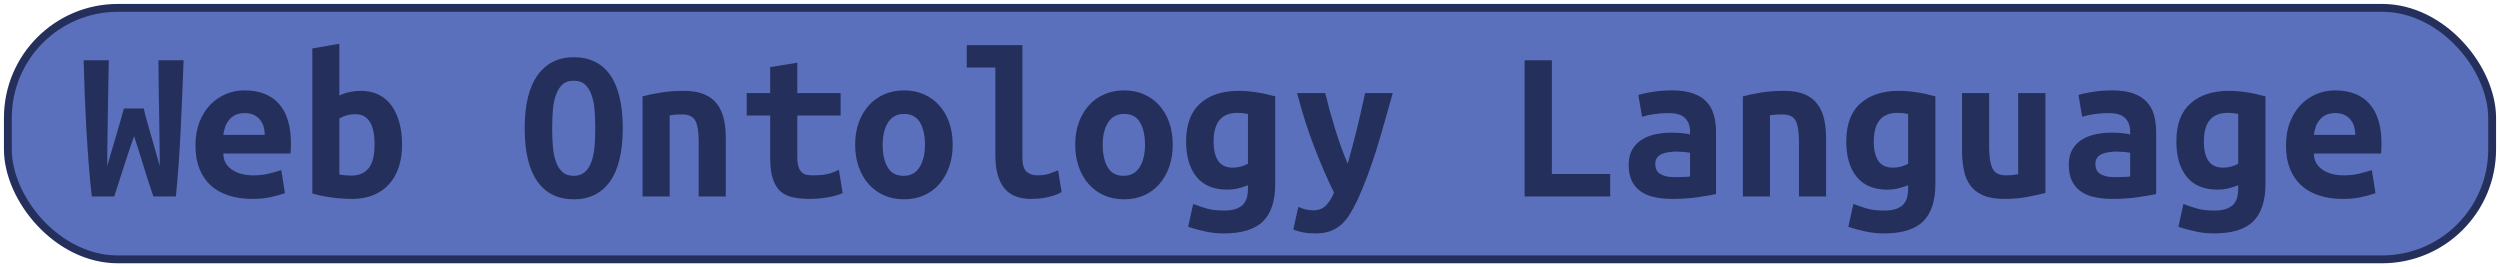 <?xml version="1.0" encoding="UTF-8"?>
<svg height="34" width="318.1" version="1.1" xmlns="http://www.w3.org/2000/svg">
    <rect
        height="32"
        width="316.1"
        rx="14"
        ry="14"
        x="1"
        y="1"
        fill="#5b70bd"
        stroke="#24305b"
        stroke-width="1"
         />
    <g transform="translate(0, 14)">
        <path fill="#24305b" d="M15.77-0.20L18.29-0.20Q18.40 0.33 18.62 1.12Q18.85 1.90 19.11 2.85Q19.38 3.80 19.70 4.90Q20.02 5.99 20.33 7.14L20.33 7.14Q20.33 5.68 20.30 4.01Q20.28 2.35 20.25 0.61Q20.22-1.12 20.19-2.90Q20.16-4.68 20.16-6.33L20.16-6.33L23.36-6.33Q23.27-4.20 23.19-1.95Q23.10 0.30 22.99 2.53Q22.88 4.76 22.73 6.91Q22.57 9.07 22.38 11L22.38 11L19.52 11Q18.90 9.24 18.29 7.21Q17.67 5.18 17.06 3.33L17.06 3.33Q16.44 5.09 15.77 7.16Q15.10 9.24 14.54 11L14.54 11L11.68 11Q11.46 9.07 11.29 6.90Q11.12 4.73 10.99 2.50Q10.87 0.28 10.78-1.98Q10.70-4.23 10.64-6.33L10.64-6.33L13.84-6.33Q13.81-4.68 13.78-2.92Q13.75-1.15 13.72 0.60Q13.70 2.35 13.67 4.01Q13.64 5.68 13.64 7.14L13.64 7.14Q13.89 6.24 14.21 5.18Q14.54 4.11 14.83 3.08Q15.12 2.04 15.38 1.17Q15.63 0.30 15.77-0.20L15.77-0.20ZM24.87 4.53L24.87 4.53Q24.87 2.80 25.40 1.48Q25.93 0.16 26.80-0.72Q27.67-1.60 28.79-2.05Q29.91-2.50 31.08-2.50L31.08-2.50Q34.00-2.50 35.51-0.77Q37.02 0.95 37.02 4.25L37.02 4.25Q37.02 4.59 37.01 4.95Q36.99 5.32 36.96 5.54L36.96 5.54L28.42 5.54Q28.42 6.83 29.49 7.57Q30.55 8.31 32.23 8.31L32.23 8.31Q33.27 8.31 34.21 8.09Q35.14 7.86 35.79 7.64L35.79 7.64L36.26 10.58Q35.37 10.89 34.36 11.10Q33.35 11.31 32.09 11.31L32.09 11.31Q30.41 11.31 29.08 10.87Q27.75 10.44 26.81 9.59Q25.88 8.73 25.37 7.47Q24.87 6.21 24.87 4.53ZM28.42 3.16L33.69 3.16Q33.69 2.63 33.55 2.14Q33.41 1.65 33.10 1.26Q32.79 0.86 32.32 0.63Q31.84 0.39 31.14 0.39L31.14 0.39Q30.47 0.39 29.98 0.61Q29.49 0.84 29.17 1.23Q28.84 1.62 28.66 2.12Q28.48 2.63 28.42 3.16L28.42 3.16ZM47.66 4.34L47.66 4.34Q47.66 2.49 47.06 1.51Q46.46 0.53 45.22 0.53L45.22 0.53Q44.66 0.53 44.12 0.68Q43.57 0.84 43.18 1.06L43.18 1.06L43.18 8.20Q43.57 8.28 44.01 8.31Q44.44 8.34 44.75 8.34L44.75 8.34Q46.09 8.34 46.88 7.43Q47.66 6.52 47.66 4.34ZM51.16 4.42L51.16 4.42Q51.16 5.99 50.74 7.26Q50.32 8.54 49.51 9.43Q48.70 10.33 47.52 10.82Q46.34 11.31 44.83 11.31L44.83 11.31Q43.49 11.31 42.09 11.11Q40.69 10.92 39.74 10.61L39.74 10.61L39.74-7.84L43.18-8.43L43.18-1.85Q43.91-2.19 44.58-2.31Q45.25-2.44 45.92-2.44L45.92-2.44Q47.21-2.44 48.19-1.95Q49.17-1.46 49.83-0.55Q50.49 0.36 50.82 1.62Q51.16 2.88 51.16 4.42ZM70.26 2.32L70.26 2.32Q70.26 3.58 70.35 4.69Q70.45 5.79 70.75 6.60Q71.04 7.42 71.57 7.89Q72.10 8.37 73 8.37L73 8.37Q73.87 8.37 74.41 7.89Q74.96 7.42 75.25 6.59Q75.55 5.76 75.65 4.67Q75.74 3.58 75.74 2.32L75.74 2.32Q75.74 1.06 75.65-0.05Q75.55-1.15 75.25-1.96Q74.96-2.78 74.43-3.25Q73.90-3.73 73-3.73L73-3.73Q72.10-3.73 71.57-3.25Q71.04-2.78 70.75-1.95Q70.45-1.12 70.35-0.03Q70.26 1.06 70.26 2.32ZM66.76 2.32L66.76 2.32Q66.76-2.16 68.41-4.44Q70.06-6.72 73-6.72L73-6.72Q76.05-6.72 77.65-4.44Q79.24-2.16 79.24 2.32L79.24 2.32Q79.24 6.80 77.62 9.08Q76.00 11.36 73.03 11.36L73.03 11.36Q69.98 11.36 68.37 9.08Q66.76 6.80 66.76 2.32ZM81.76 11L81.76-1.74Q82.69-1.99 84.05-2.22Q85.40-2.44 87-2.44L87-2.44Q88.57-2.44 89.60-2.01Q90.64-1.57 91.24-0.77Q91.84 0.02 92.10 1.13Q92.35 2.24 92.35 3.58L92.35 3.58L92.35 11L88.90 11L88.90 4.03Q88.90 2.18 88.48 1.37Q88.06 0.56 86.78 0.56L86.78 0.56Q86.38 0.56 86.01 0.58Q85.63 0.61 85.21 0.67L85.21 0.67L85.21 11L81.76 11ZM98.00 6.10L98.00 0.70L95.01 0.70L95.01-2.16L98.00-2.16L98.00-5.46L101.45-6.02L101.45-2.16L106.96-2.16L106.96 0.70L101.45 0.70L101.45 6.02Q101.45 6.74 101.59 7.19Q101.73 7.64 101.98 7.89Q102.23 8.14 102.60 8.23Q102.96 8.31 103.41 8.31L103.41 8.31Q103.88 8.31 104.29 8.28Q104.70 8.26 105.07 8.19Q105.45 8.12 105.86 7.98Q106.26 7.84 106.74 7.61L106.74 7.61L107.22 10.58Q106.26 10.97 105.16 11.14Q104.05 11.31 103.02 11.31L103.02 11.31Q101.81 11.31 100.89 11.11Q99.96 10.92 99.32 10.36Q98.68 9.80 98.34 8.77Q98.00 7.75 98.00 6.10L98.00 6.10ZM121.22 4.39L121.22 4.39Q121.22 5.96 120.77 7.23Q120.32 8.51 119.51 9.43Q118.70 10.36 117.56 10.86Q116.43 11.36 115.03 11.36L115.03 11.36Q113.63 11.36 112.49 10.86Q111.36 10.36 110.53 9.43Q109.71 8.51 109.26 7.23Q108.81 5.96 108.81 4.39L108.81 4.39Q108.81 2.85 109.27 1.58Q109.74 0.30 110.56-0.61Q111.39-1.52 112.54-2.01Q113.68-2.50 115.03-2.50L115.03-2.50Q116.40-2.50 117.53-2.01Q118.67-1.52 119.49-0.61Q120.32 0.30 120.77 1.58Q121.22 2.85 121.22 4.39ZM112.31 4.42L112.31 4.42Q112.31 6.18 112.94 7.28Q113.57 8.37 114.97 8.37L114.97 8.37Q116.32 8.37 117.00 7.28Q117.69 6.18 117.69 4.42L117.69 4.42Q117.69 2.66 117.06 1.58Q116.43 0.50 115.03 0.50L115.03 0.50Q113.68 0.50 113.00 1.58Q112.31 2.66 112.31 4.42ZM134.63 7.67L135.08 10.44Q134.99 10.50 134.70 10.64Q134.40 10.78 133.93 10.93Q133.45 11.08 132.77 11.20Q132.08 11.31 131.21 11.31L131.21 11.31Q128.83 11.31 127.74 9.89Q126.65 8.48 126.65 5.76L126.65 5.76L126.65-5.41L123.01-5.41L123.01-8.26L130.09-8.26L130.09 6.02Q130.09 7.36 130.62 7.84Q131.16 8.31 131.97 8.31L131.97 8.31Q133.00 8.31 133.70 8.03Q134.40 7.75 134.63 7.67L134.63 7.67ZM149.22 4.39L149.22 4.39Q149.22 5.96 148.77 7.23Q148.32 8.51 147.51 9.43Q146.70 10.36 145.56 10.86Q144.43 11.36 143.03 11.36L143.03 11.36Q141.63 11.36 140.49 10.86Q139.36 10.36 138.53 9.43Q137.71 8.51 137.26 7.23Q136.81 5.96 136.81 4.39L136.81 4.39Q136.81 2.85 137.27 1.58Q137.74 0.30 138.56-0.61Q139.39-1.52 140.54-2.01Q141.68-2.50 143.03-2.50L143.03-2.50Q144.40-2.50 145.53-2.01Q146.67-1.52 147.49-0.61Q148.32 0.30 148.77 1.58Q149.22 2.85 149.22 4.39ZM140.31 4.42L140.31 4.42Q140.31 6.18 140.94 7.28Q141.57 8.37 142.97 8.37L142.97 8.37Q144.32 8.37 145.00 7.28Q145.69 6.18 145.69 4.42L145.69 4.42Q145.69 2.66 145.06 1.58Q144.43 0.50 143.03 0.50L143.03 0.50Q141.68 0.50 141.00 1.58Q140.31 2.66 140.31 4.42ZM154.42 4L154.42 4Q154.42 5.62 155.01 6.48Q155.60 7.33 156.86 7.33L156.86 7.33Q157.42 7.33 157.91 7.19Q158.40 7.05 158.79 6.83L158.79 6.83L158.79 0.50Q158.40 0.42 158.09 0.39Q157.78 0.36 157.45 0.36L157.45 0.36Q154.42 0.36 154.42 4ZM162.26-1.74L162.26 9.40Q162.26 12.62 160.71 14.16Q159.16 15.70 155.71 15.70L155.71 15.70Q154.48 15.70 153.35 15.45Q152.21 15.20 151.18 14.86L151.18 14.86L151.82 11.95Q152.63 12.26 153.53 12.53Q154.42 12.79 155.77 12.79L155.77 12.79Q156.66 12.79 157.25 12.58Q157.84 12.37 158.18 12.01Q158.51 11.64 158.65 11.15Q158.79 10.66 158.79 10.10L158.79 10.10L158.79 9.57Q158.06 9.85 157.46 9.99Q156.86 10.13 156.16 10.13L156.16 10.13Q153.58 10.13 152.25 8.51Q150.92 6.88 150.92 4L150.92 4Q150.92 0.75 152.72-0.84Q154.51-2.44 157.59-2.44L157.59-2.44Q159.74-2.44 162.26-1.74L162.26-1.74ZM173.69-2.16L177.22-2.16Q176.68-0.31 176.19 1.47Q175.70 3.24 175.17 4.94Q174.64 6.63 174.04 8.26Q173.44 9.88 172.74 11.42L172.74 11.42Q172.20 12.54 171.69 13.35Q171.17 14.16 170.54 14.68Q169.91 15.20 169.14 15.45Q168.37 15.70 167.33 15.70L167.33 15.70Q166.46 15.70 165.75 15.56Q165.04 15.42 164.56 15.20L164.56 15.20L165.20 12.32Q165.76 12.57 166.20 12.67Q166.63 12.76 167.14 12.76L167.14 12.76Q168.14 12.76 168.76 12.09Q169.38 11.42 169.74 10.50L169.74 10.50Q168.51 8.03 167.28 4.85Q166.04 1.68 165.04-2.16L165.04-2.16L168.62-2.16Q168.87-1.12 169.19 0.05Q169.52 1.23 169.88 2.40Q170.24 3.58 170.65 4.71Q171.06 5.85 171.48 6.83L171.48 6.83Q171.76 5.85 172.06 4.71Q172.37 3.58 172.65 2.42Q172.93 1.26 173.20 0.08Q173.46-1.10 173.69-2.16L173.69-2.16ZM204.88 8.14L204.88 11L193.99 11L193.99-6.33L197.46-6.33L197.46 8.14L204.88 8.14ZM213.03 8.54L213.03 8.54Q213.59 8.54 214.12 8.52Q214.65 8.51 215.04 8.45L215.04 8.45L215.04 5.43Q214.71 5.37 214.23 5.33Q213.76 5.29 213.36 5.29L213.36 5.29Q212.83 5.29 212.33 5.36Q211.82 5.43 211.45 5.60Q211.07 5.76 210.84 6.07Q210.62 6.38 210.62 6.88L210.62 6.88Q210.62 7.78 211.29 8.16Q211.96 8.54 213.03 8.54ZM212.72-2.50L212.72-2.50Q214.34-2.50 215.42-2.12Q216.50-1.74 217.14-1.05Q217.79-0.37 218.07 0.63Q218.35 1.62 218.35 2.85L218.35 2.85L218.35 10.69Q217.59 10.86 216.11 11.08Q214.62 11.31 212.78 11.31L212.78 11.31Q211.52 11.31 210.49 11.08Q209.47 10.86 208.74 10.34Q208.02 9.82 207.62 9.00Q207.23 8.17 207.23 6.97L207.23 6.97Q207.23 5.82 207.68 5.04Q208.13 4.25 208.88 3.78Q209.64 3.30 210.62 3.09Q211.60 2.88 212.66 2.88L212.66 2.88Q214.01 2.88 215.04 3.10L215.04 3.10L215.04 2.68Q215.04 1.70 214.43 1.05Q213.81 0.39 212.30 0.39L212.30 0.39Q211.32 0.39 210.41 0.53Q209.50 0.67 208.94 0.86L208.94 0.86L208.46-1.91Q209.11-2.13 210.28-2.31Q211.46-2.50 212.72-2.50ZM221.76 11L221.76-1.74Q222.69-1.99 224.05-2.22Q225.40-2.44 227-2.44L227-2.44Q228.57-2.44 229.60-2.01Q230.64-1.57 231.24-0.77Q231.84 0.02 232.10 1.13Q232.35 2.24 232.35 3.58L232.35 3.58L232.35 11L228.90 11L228.90 4.03Q228.90 2.18 228.48 1.37Q228.06 0.56 226.78 0.56L226.78 0.56Q226.38 0.56 226.01 0.58Q225.63 0.61 225.21 0.67L225.21 0.67L225.21 11L221.76 11ZM238.42 4L238.42 4Q238.42 5.62 239.01 6.48Q239.60 7.33 240.86 7.33L240.86 7.33Q241.42 7.33 241.91 7.19Q242.40 7.05 242.79 6.83L242.79 6.83L242.79 0.50Q242.40 0.42 242.09 0.39Q241.78 0.36 241.45 0.36L241.45 0.36Q238.42 0.36 238.42 4ZM246.26-1.74L246.26 9.40Q246.26 12.62 244.71 14.16Q243.16 15.70 239.71 15.70L239.71 15.70Q238.48 15.70 237.35 15.45Q236.21 15.20 235.18 14.86L235.18 14.86L235.82 11.95Q236.63 12.26 237.53 12.53Q238.42 12.79 239.77 12.79L239.77 12.79Q240.66 12.79 241.25 12.58Q241.84 12.37 242.18 12.01Q242.51 11.64 242.65 11.15Q242.79 10.66 242.79 10.10L242.79 10.10L242.79 9.57Q242.06 9.85 241.46 9.99Q240.86 10.13 240.16 10.13L240.16 10.13Q237.58 10.13 236.25 8.51Q234.92 6.88 234.92 4L234.92 4Q234.92 0.75 236.72-0.84Q238.51-2.44 241.59-2.44L241.59-2.44Q243.74-2.44 246.26-1.74L246.26-1.74ZM260.26-2.16L260.26 10.55Q259.31 10.80 257.95 11.06Q256.60 11.31 255 11.31L255 11.31Q253.38 11.31 252.34 10.86Q251.30 10.41 250.70 9.59Q250.10 8.76 249.88 7.64Q249.65 6.52 249.65 5.18L249.65 5.18L249.65-2.16L253.10-2.16L253.10 4.73Q253.10 6.55 253.53 7.43Q253.96 8.31 255.22 8.31L255.22 8.31Q256.01 8.31 256.79 8.17L256.79 8.17L256.79-2.16L260.26-2.16ZM269.03 8.54L269.03 8.54Q269.59 8.54 270.12 8.52Q270.65 8.51 271.04 8.45L271.04 8.45L271.04 5.43Q270.71 5.37 270.23 5.33Q269.76 5.29 269.36 5.29L269.36 5.29Q268.83 5.29 268.33 5.36Q267.82 5.43 267.45 5.60Q267.07 5.76 266.84 6.07Q266.62 6.38 266.62 6.88L266.62 6.88Q266.62 7.78 267.29 8.16Q267.96 8.54 269.03 8.54ZM268.72-2.50L268.72-2.50Q270.34-2.50 271.42-2.12Q272.50-1.74 273.14-1.05Q273.79-0.37 274.07 0.63Q274.35 1.62 274.35 2.85L274.35 2.85L274.35 10.69Q273.59 10.86 272.11 11.08Q270.62 11.31 268.78 11.31L268.78 11.31Q267.52 11.31 266.49 11.08Q265.47 10.86 264.74 10.34Q264.02 9.82 263.62 9.00Q263.23 8.17 263.23 6.97L263.23 6.97Q263.23 5.82 263.68 5.04Q264.13 4.25 264.88 3.78Q265.64 3.30 266.62 3.09Q267.60 2.88 268.66 2.88L268.66 2.88Q270.01 2.88 271.04 3.10L271.04 3.10L271.04 2.68Q271.04 1.70 270.43 1.05Q269.81 0.39 268.30 0.39L268.30 0.39Q267.32 0.39 266.41 0.53Q265.50 0.67 264.94 0.86L264.94 0.86L264.46-1.91Q265.11-2.13 266.28-2.31Q267.46-2.50 268.72-2.50ZM280.42 4L280.42 4Q280.42 5.62 281.01 6.48Q281.60 7.33 282.86 7.33L282.86 7.33Q283.42 7.33 283.91 7.19Q284.40 7.05 284.79 6.83L284.79 6.83L284.79 0.50Q284.40 0.42 284.09 0.39Q283.78 0.36 283.45 0.36L283.45 0.36Q280.42 0.36 280.42 4ZM288.26-1.74L288.26 9.40Q288.26 12.62 286.71 14.16Q285.16 15.70 281.71 15.70L281.71 15.70Q280.48 15.70 279.35 15.45Q278.21 15.20 277.18 14.86L277.18 14.86L277.82 11.95Q278.63 12.26 279.53 12.53Q280.42 12.79 281.77 12.79L281.77 12.79Q282.66 12.79 283.25 12.58Q283.84 12.37 284.18 12.01Q284.51 11.64 284.65 11.15Q284.79 10.66 284.79 10.10L284.79 10.10L284.79 9.57Q284.06 9.85 283.46 9.99Q282.86 10.13 282.16 10.13L282.16 10.13Q279.58 10.13 278.25 8.51Q276.92 6.88 276.92 4L276.92 4Q276.92 0.75 278.72-0.84Q280.51-2.44 283.59-2.44L283.59-2.44Q285.74-2.44 288.26-1.74L288.26-1.74ZM290.87 4.53L290.87 4.53Q290.87 2.80 291.40 1.48Q291.93 0.16 292.80-0.72Q293.67-1.60 294.79-2.05Q295.91-2.50 297.08-2.50L297.08-2.50Q300.00-2.50 301.51-0.77Q303.02 0.95 303.02 4.25L303.02 4.25Q303.02 4.59 303.01 4.95Q302.99 5.32 302.96 5.54L302.96 5.54L294.42 5.54Q294.42 6.83 295.49 7.57Q296.55 8.31 298.23 8.31L298.23 8.31Q299.27 8.31 300.21 8.09Q301.14 7.86 301.79 7.64L301.79 7.64L302.26 10.58Q301.37 10.89 300.36 11.10Q299.35 11.31 298.09 11.31L298.09 11.31Q296.41 11.31 295.08 10.87Q293.75 10.44 292.81 9.59Q291.88 8.73 291.37 7.47Q290.87 6.21 290.87 4.53ZM294.42 3.16L299.69 3.16Q299.69 2.63 299.55 2.14Q299.41 1.65 299.10 1.26Q298.79 0.86 298.32 0.63Q297.84 0.39 297.14 0.39L297.14 0.39Q296.47 0.39 295.98 0.61Q295.49 0.84 295.17 1.23Q294.84 1.62 294.66 2.12Q294.48 2.63 294.42 3.16L294.42 3.16Z"/>
    </g>
</svg>